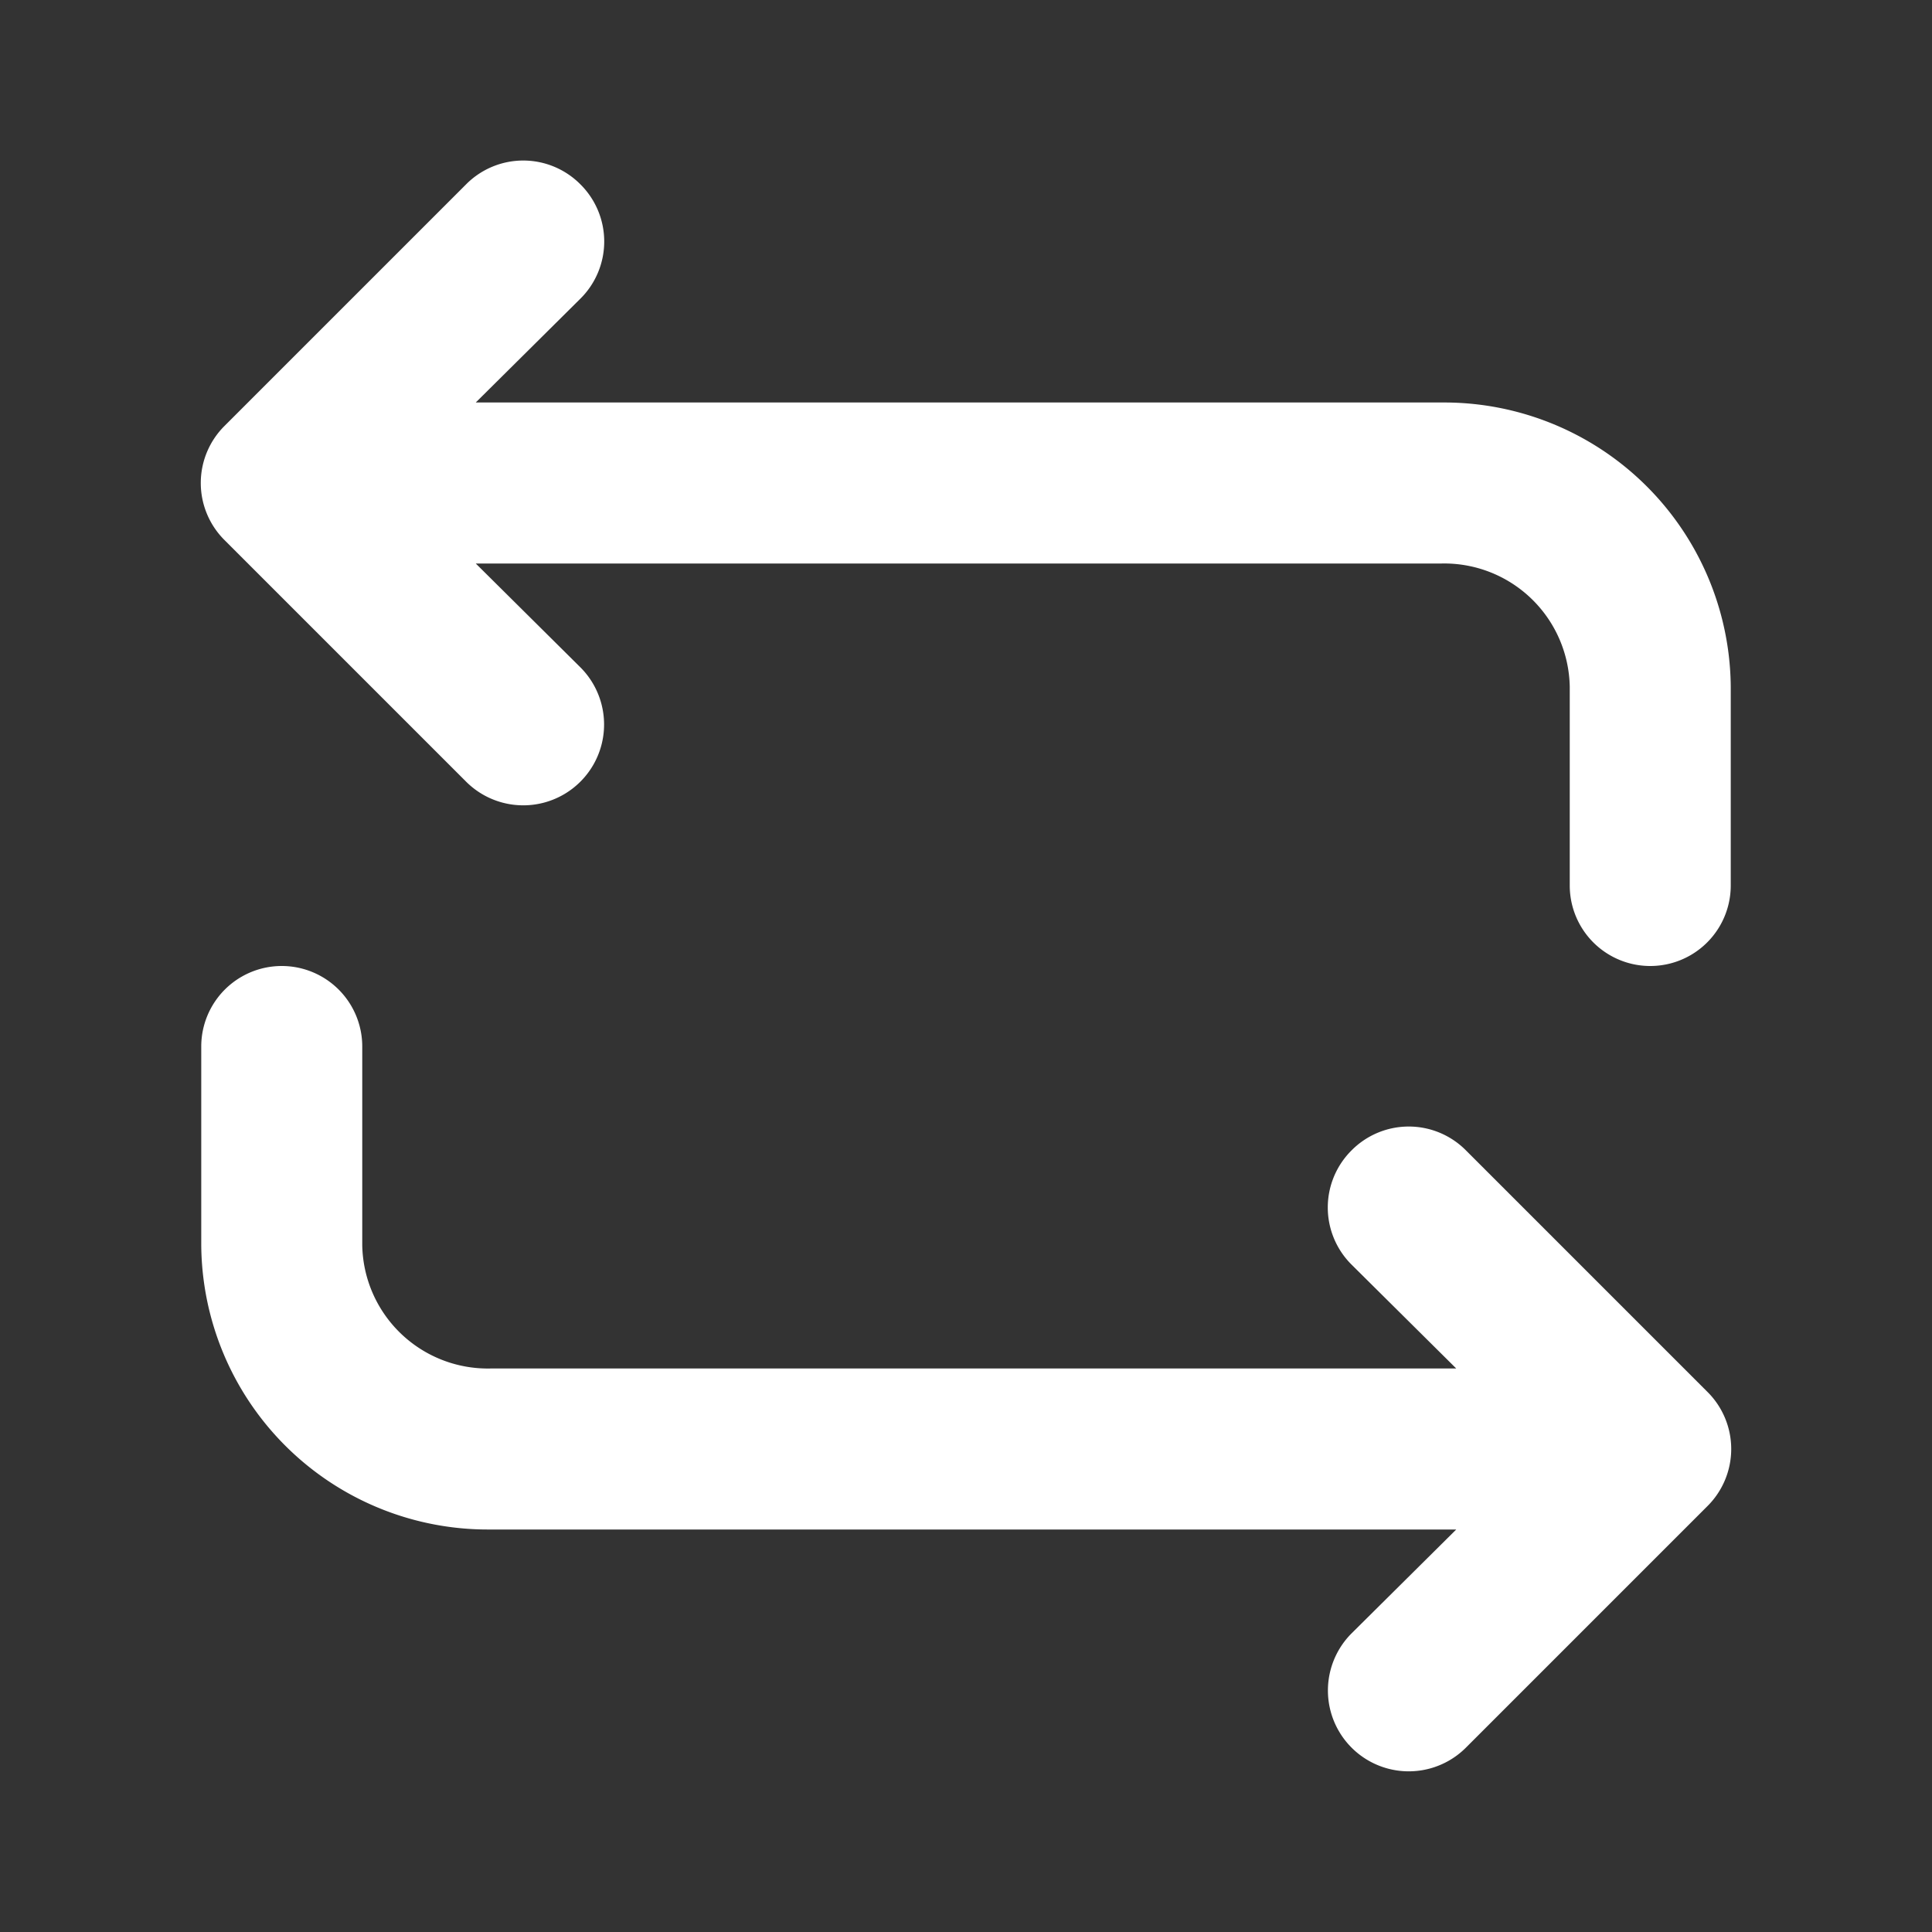 <svg xmlns="http://www.w3.org/2000/svg" viewBox="0 0 24 24"><rect x="0" y="0" width="24" height="24" fill="#333333" stroke="none"/><defs><style>.cls-1{fill:#fff;opacity:0;}.cls-2{fill:#ffffff;}</style></defs><title>flip-2</title><g id="Layer_2" data-name="Layer 2"><g id="flip-2"><g id="flip-2-2" data-name="flip-2"><rect class="cls-1" width="24" height="24" transform="translate(24 24) rotate(180)"/><path class="cls-2" d="M6.09,19h12l-1.3,1.29a1,1,0,0,0,1.42,1.42l3-3a1,1,0,0,0,0-1.42l-3-3a1,1,0,0,0-1.42,0,1,1,0,0,0,0,1.42L18.09,17h-12A1.56,1.56,0,0,1,4.5,15.47V13a1,1,0,0,0-2,0v2.47A3.56,3.56,0,0,0,6.09,19Z"/><path class="cls-2" d="M5.79,9.71A1,1,0,1,0,7.21,8.29L5.91,7h12A1.56,1.56,0,0,1,19.5,8.53V11a1,1,0,0,0,2,0V8.53A3.56,3.56,0,0,0,17.91,5h-12l1.3-1.29a1,1,0,0,0,0-1.42,1,1,0,0,0-1.42,0l-3,3a1,1,0,0,0,0,1.42Z"/></g></g></g></svg>